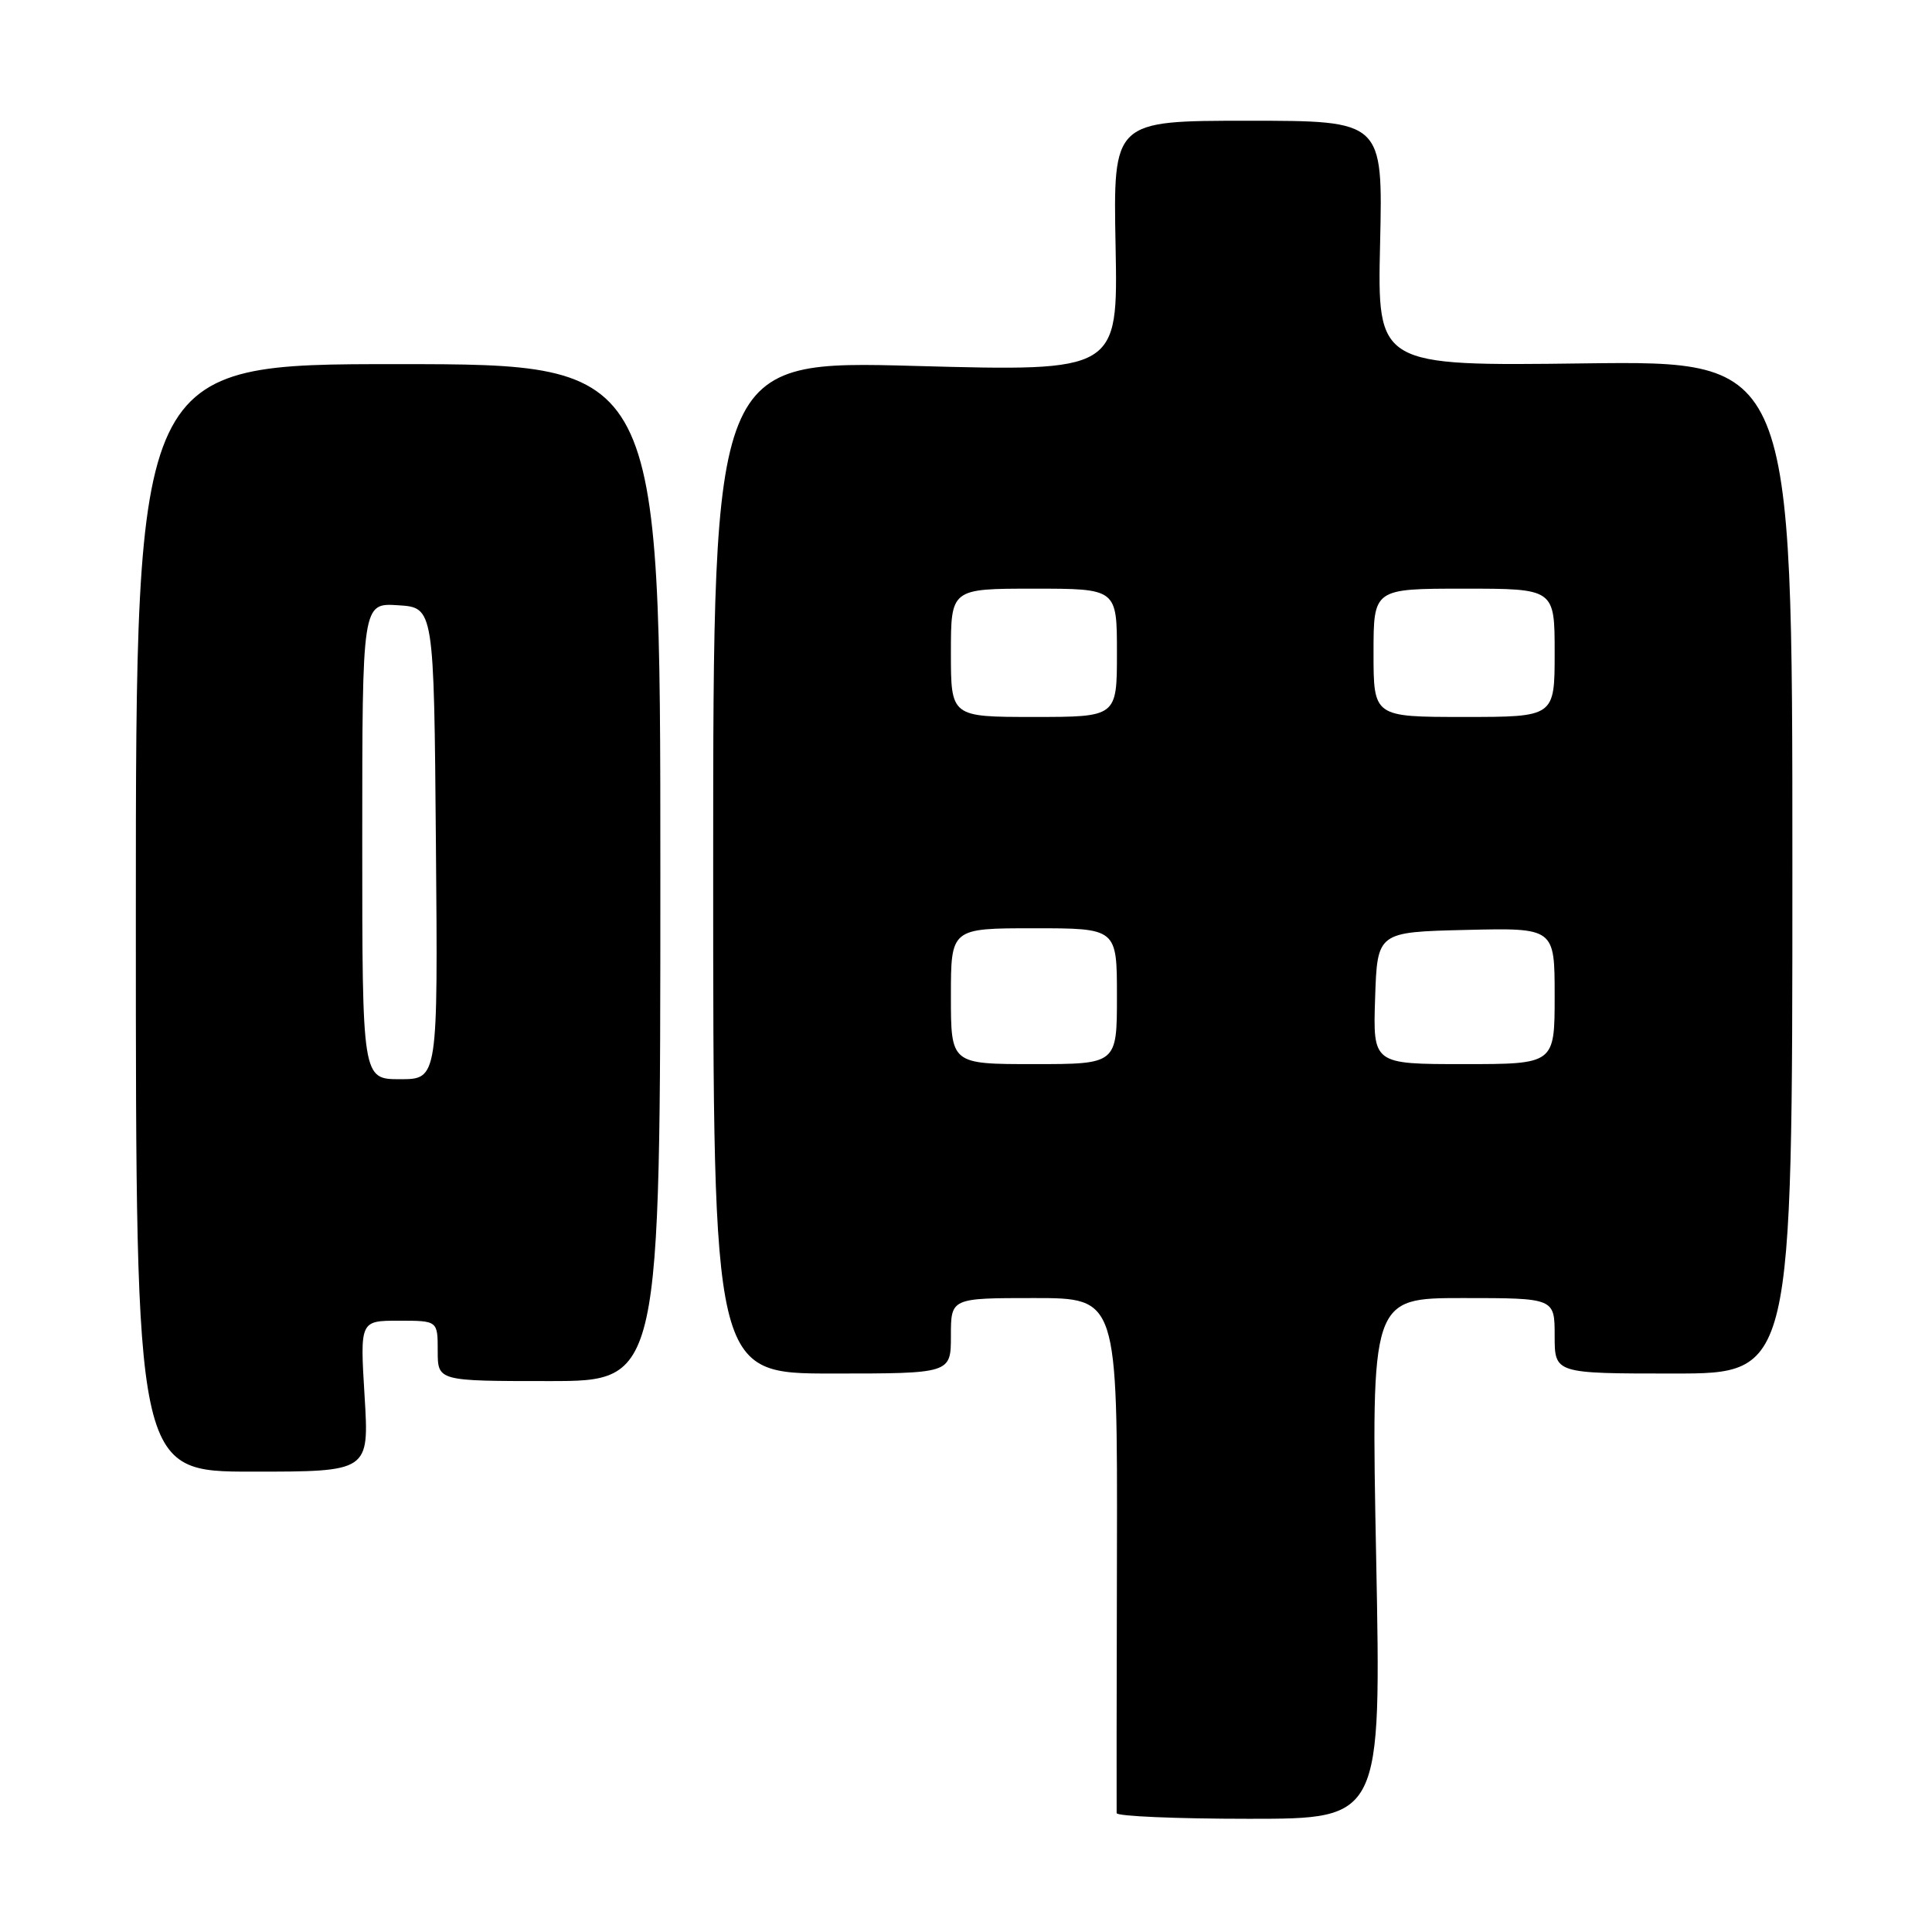 <?xml version="1.0" encoding="UTF-8" standalone="no"?>
<!DOCTYPE svg PUBLIC "-//W3C//DTD SVG 1.1//EN" "http://www.w3.org/Graphics/SVG/1.1/DTD/svg11.dtd" >
<svg xmlns="http://www.w3.org/2000/svg" xmlns:xlink="http://www.w3.org/1999/xlink" version="1.1" viewBox="0 0 256 256">
 <g >
 <path fill="currentColor"
d=" M 182.35 206.50 C 181.68 172.00 181.68 172.00 193.84 172.00 C 206.00 172.00 206.00 172.00 206.00 177.00 C 206.00 182.00 206.00 182.00 221.75 182.00 C 237.50 182.00 237.50 182.00 237.50 114.90 C 237.50 47.81 237.50 47.81 210.00 48.15 C 182.50 48.50 182.50 48.50 182.87 32.25 C 183.24 16.00 183.24 16.00 165.37 16.00 C 147.50 16.00 147.50 16.00 147.82 32.61 C 148.14 49.22 148.14 49.22 121.32 48.49 C 94.50 47.76 94.50 47.76 94.50 114.88 C 94.50 182.00 94.50 182.00 110.25 182.00 C 126.00 182.00 126.00 182.00 126.00 177.00 C 126.00 172.00 126.00 172.00 137.04 172.00 C 148.07 172.00 148.07 172.00 148.00 205.75 C 147.96 224.31 147.94 239.84 147.96 240.25 C 147.98 240.66 155.88 241.00 165.51 241.00 C 183.02 241.00 183.02 241.00 182.35 206.50 Z  M 48.31 185.00 C 47.70 175.00 47.70 175.00 52.85 175.00 C 58.00 175.00 58.00 175.00 58.00 179.00 C 58.00 183.00 58.00 183.00 72.75 183.00 C 87.50 183.00 87.50 183.00 87.50 115.63 C 87.50 48.26 87.50 48.26 52.75 48.25 C 18.00 48.24 18.00 48.24 18.00 121.62 C 18.00 195.00 18.00 195.00 33.46 195.00 C 48.92 195.00 48.92 195.00 48.31 185.00 Z  M 126.00 132.00 C 126.00 123.00 126.00 123.00 137.00 123.00 C 148.00 123.00 148.00 123.00 148.00 132.00 C 148.00 141.00 148.00 141.00 137.00 141.00 C 126.00 141.00 126.00 141.00 126.00 132.00 Z  M 182.21 132.25 C 182.50 123.50 182.50 123.50 194.25 123.22 C 206.00 122.94 206.00 122.94 206.00 131.97 C 206.00 141.00 206.00 141.00 193.96 141.00 C 181.92 141.00 181.92 141.00 182.21 132.25 Z  M 126.00 86.50 C 126.00 78.00 126.00 78.00 137.00 78.00 C 148.00 78.00 148.00 78.00 148.00 86.50 C 148.00 95.00 148.00 95.00 137.00 95.00 C 126.00 95.00 126.00 95.00 126.00 86.50 Z  M 182.00 86.50 C 182.00 78.00 182.00 78.00 194.00 78.00 C 206.00 78.00 206.00 78.00 206.00 86.50 C 206.00 95.00 206.00 95.00 194.00 95.00 C 182.00 95.00 182.00 95.00 182.00 86.50 Z  M 48.00 111.45 C 48.00 79.89 48.00 79.89 52.75 80.20 C 57.50 80.50 57.50 80.50 57.76 111.75 C 58.03 143.00 58.03 143.00 53.01 143.00 C 48.00 143.00 48.00 143.00 48.00 111.45 Z "/>
</g>
</svg>